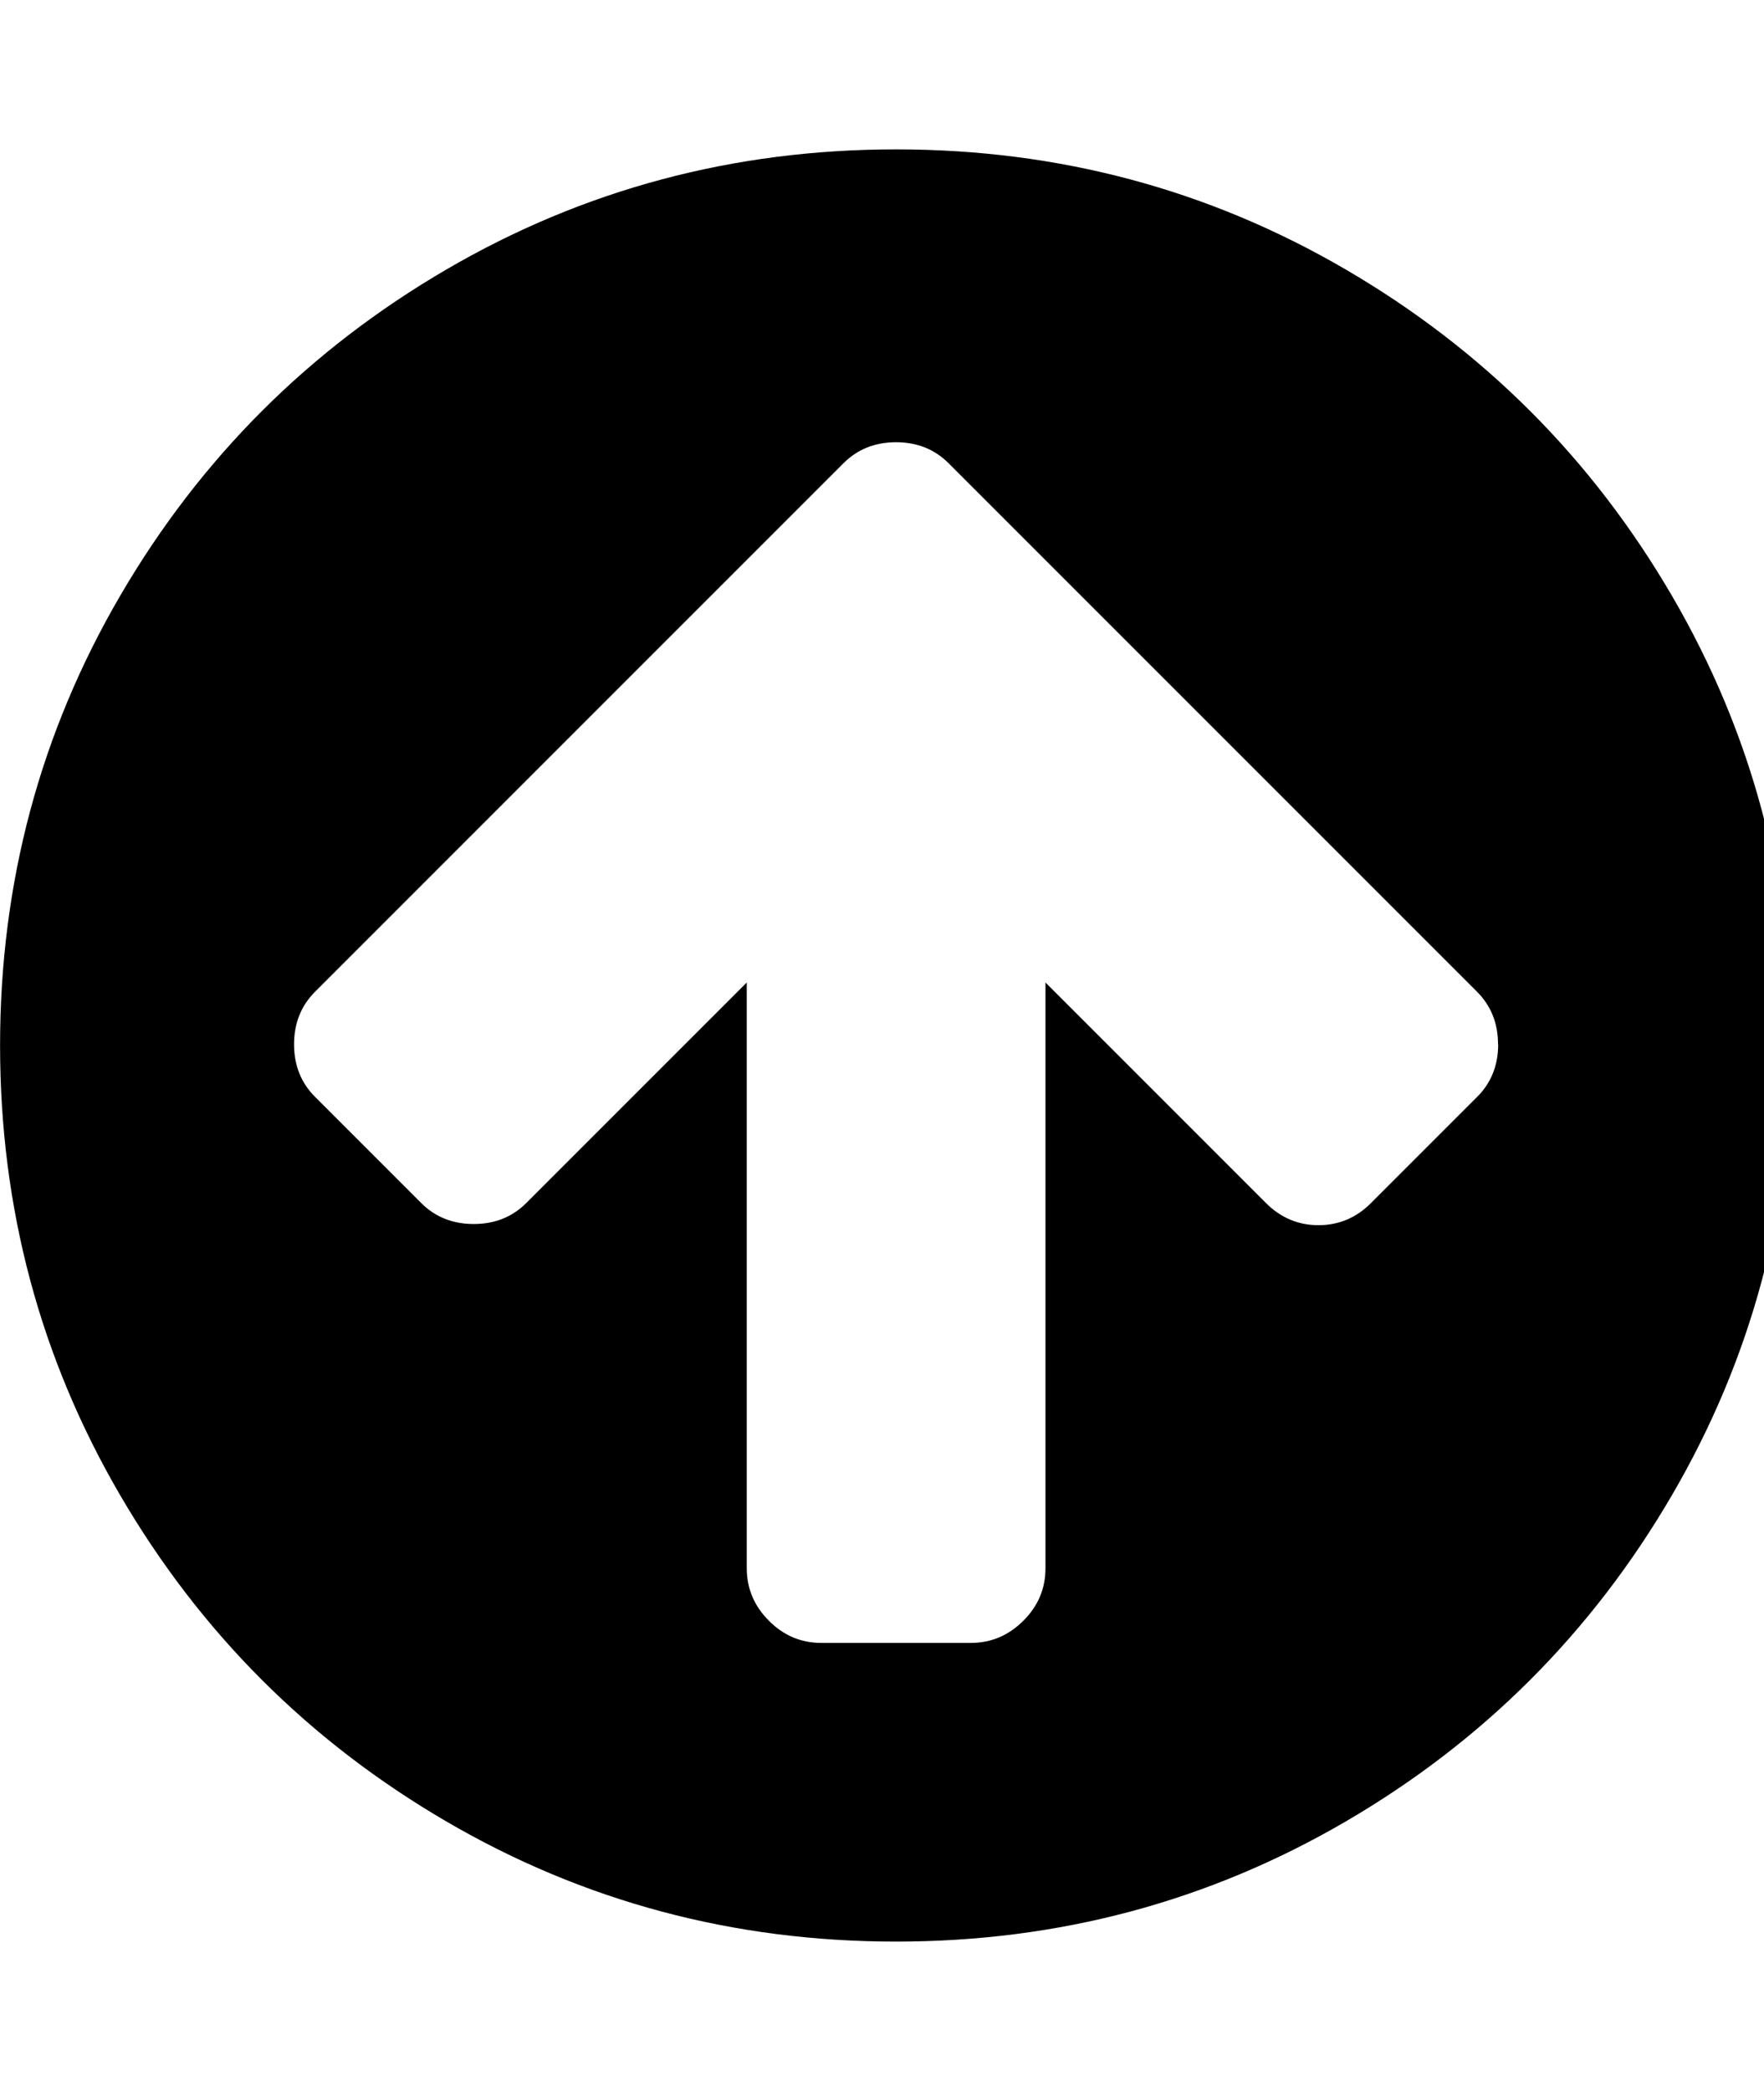 <?xml version="1.0" encoding="utf-8"?>
<!-- Generated by IcoMoon.io -->
<!DOCTYPE svg PUBLIC "-//W3C//DTD SVG 1.1//EN" "http://www.w3.org/Graphics/SVG/1.1/DTD/svg11.dtd">
<svg version="1.1" xmlns="http://www.w3.org/2000/svg" xmlns:xlink="http://www.w3.org/1999/xlink" width="27" height="32" viewBox="0 0 27 32">
<path d="M22.929 15.982q0-0.482-0.321-0.804l-8.089-8.089q-0.321-0.321-0.804-0.321t-0.804 0.321l-8.089 8.089q-0.321 0.321-0.321 0.804t0.321 0.804l1.625 1.625q0.321 0.321 0.804 0.321t0.804-0.321l3.375-3.375v8.964q0 0.464 0.339 0.804t0.804 0.339h2.286q0.464 0 0.804-0.339t0.339-0.804v-8.964l3.375 3.375q0.339 0.339 0.804 0.339t0.804-0.339l1.625-1.625q0.321-0.321 0.321-0.804zM27.429 16q0 3.732-1.839 6.884t-4.991 4.991-6.884 1.839-6.884-1.839-4.991-4.991-1.839-6.884 1.839-6.884 4.991-4.991 6.884-1.839 6.884 1.839 4.991 4.991 1.839 6.884z"></path>
</svg>
